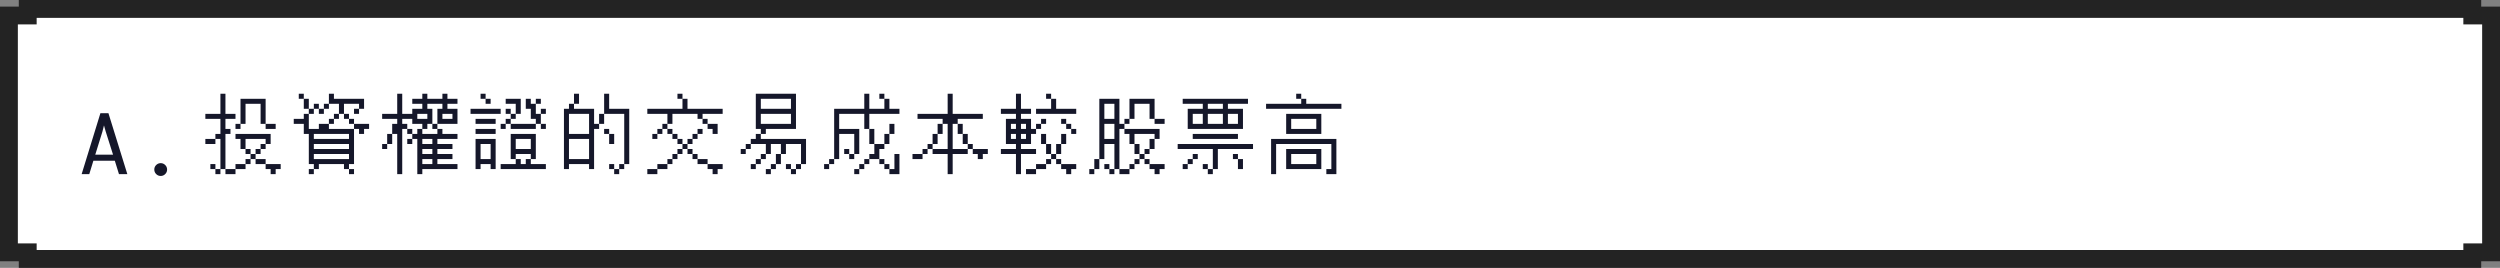 <svg xmlns="http://www.w3.org/2000/svg" width="560" height="60" viewBox="0 0 560 60">
  <rect x="0" y="0" width="560" height="60" fill="#808080" stroke="none"/>
  <g id="g7-a" transform="translate(-3516 -5903)">
    <g id="Path_54338" data-name="Path 54338" transform="translate(3516 5903)" fill="#fff">
      <path d="M 553.789 58 L 6.211 58 L 6.212 56.527 L 4.211 56.527 L 2 56.527 L 2 3.472 L 4.211 3.472 L 6.211 3.472 L 6.211 2 L 553.789 2 L 553.789 3.472 L 555.789 3.472 L 558 3.472 L 558 56.528 L 555.789 56.528 L 553.789 56.528 L 553.789 58 Z" stroke="none"/>
      <path d="M 551.789 56 L 551.789 54.528 L 555.789 54.528 L 556 54.528 L 556 5.472 L 555.789 5.472 L 551.789 5.472 L 551.789 4 L 8.211 4 L 8.211 5.472 L 4.211 5.472 L 4 5.472 L 4 54.527 L 4.211 54.527 L 8.212 54.527 L 8.212 56 L 551.789 56 M 555.789 60 L 555.788 60 L 555.789 60 Z M 555.789 60 L 4.211 60 L 4.211 58.527 L 7.142857066355646e-05 58.527 L 5.684341886080801e-14 1.472 L 4.211 1.472 L 4.211 -1.9073486328125e-06 L 555.789 -1.9073486328125e-06 L 555.789 1.472 L 560 1.472 L 560 58.528 L 555.789 58.528 L 555.789 59.999 L 555.789 60 Z" stroke="none" fill="#232323"/>
    </g>
    <path id="Path_54339" data-name="Path 54339" d="M2,0H.29l4.2-13.641h1.8L10.521,0H8.648L7.717-3h-4.8ZM3.34-4.359H7.321L5.678-9.536l-.387-1.371L4.948-9.536ZM18,.413a1.379,1.379,0,0,1-1.011-.422,1.379,1.379,0,0,1-.422-1.011,1.368,1.368,0,0,1,.426-1.015A1.391,1.391,0,0,1,18-2.452,1.391,1.391,0,0,1,19-2.035a1.368,1.368,0,0,1,.426,1.015,1.379,1.379,0,0,1-.422,1.011A1.379,1.379,0,0,1,18,.413ZM28-18Zm3.375,0H32.5v4.5h2.25v1.125H32.5v2.25h1.125V-9H32.5v7.875H31.375V0H30.25V-1.125h1.125v-6.75H30.25V-6.75H28V-7.875h2.25V-9h1.125v-3.375H28V-13.5h3.375Zm4.5,1.125H41.5v5.625H40.375v-4.5H37v4.5H35.875v1.125H34.75V-11.25h1.125ZM41.5-11.25h2.25v1.125H41.5ZM34.75-9h7.875v2.25H41.5v1.125H40.375V-4.5H39.25v1.125H38.125V-2.25H37v1.125H34.75V0H32.5V-1.125h2.25V-2.25H37V-3.375h1.125V-4.5H39.25V-5.625h1.125V-6.75H41.5V-7.875H37v2.25H35.875v-2.25H34.75ZM37-5.625h1.125V-4.5H37Zm2.25,2.25H41.5V-2.25H39.25ZM29.125-2.25H30.25v1.125H29.125Zm12.375,0h3.375v1.125H43.75V0H42.625V-1.125H41.5ZM47.8-18Zm1.125,0H50.05v1.125H48.925Zm6.75,0H56.8v1.125h6.75v2.25H62.425V-13.5H61.3v-1.125h1.125V-15.75H59.05v2.25H57.925v1.125H56.8v1.125H55.675v1.125H61.3V-11.25h3.375v1.125H63.55V-9H62.425v-1.125H61.3V-2.25H60.175v1.125H59.05V-2.25H53.425v1.125H52.3V0H51.175V-1.125H52.3V-2.25H51.175V-9H50.05v-2.25H47.8v-1.125h2.25V-13.5h1.125v-1.125H52.3V-15.75h1.125v1.125H52.3V-13.5H51.175v3.375h2.25V-11.25h2.25v-1.125H56.8V-13.5h1.125v-2.25h-2.25v1.125H54.55V-13.5H53.425v-1.125H54.55V-15.75h1.125ZM50.05-16.875h1.125v2.25H50.05Zm9,3.375h1.125v1.125H59.05Zm1.125,1.125H61.3v1.125H60.175ZM52.3-9v1.125h7.875V-9Zm0,2.25v1.125h7.875V-6.75Zm0,2.25v1.125h7.875V-4.5Zm7.875,3.375H61.3V0H60.175ZM67.6-18Zm3.375,0H72.1v4.5h2.25v-1.125H76.6V-15.75H74.35v-1.125H76.6V-18h1.125v1.125H81.1V-18h1.125v1.125h2.25v1.125h-2.25v1.125h2.25v3.375h-4.5v1.125H78.85V-11.25h1.125v-3.375H81.1V-15.75H77.725v1.125H78.85v3.375H77.725v1.125H76.6V-9h3.375v-1.125H81.1V-9h3.375v1.125h-4.5V-6.75H83.35v1.125H79.975V-4.5H83.35v1.125H79.975V-2.25h4.5v1.125H76.6V0H75.475V-7.875H74.35V-6.75H73.225V-7.875H74.35V-9h1.125v-1.125H76.6V-11.25H74.35v-1.125H72.1v1.125h1.125v1.125H72.1V0H70.975V-9H69.85v2.25H68.725v1.125H67.6V-6.75h1.125V-9H69.85v-2.25h1.125v-1.125H67.6V-13.5h3.375Zm4.5,4.5v1.125h2.25V-13.5Zm5.625,0v1.125h2.25V-13.5Zm-7.875,3.375H74.35V-9H73.225ZM76.6-7.875V-6.75h2.25V-7.875Zm0,2.25V-4.5h2.25V-5.625Zm0,2.25V-2.25h2.25V-3.375ZM87.4-18Zm2.25,0h1.125v1.125H89.65Zm1.125,1.125H91.9v1.125H90.775Zm4.5,0H98.65V-13.5H97.525v1.125H96.4v1.125H95.275v1.125H94.15V-11.25h1.125v-1.125H96.4V-13.5h1.125v-2.25h-2.25Zm4.5,0H100.9v1.125h1.125v-1.125h1.125v1.125h-1.125v2.25h1.125v-1.125h1.125V-13.5H103.15v2.25h-1.125v1.125H96.4V-11.25h5.625v-1.125H100.9v-2.25H99.775ZM87.4-14.625h6.75V-13.5H87.4Zm7.875,0H96.4V-13.5H95.275Zm-6.75,2.25h4.5v1.125h-4.5ZM103.15-11.25h1.125v1.125H103.15ZM88.525-10.125h4.5V-9h-4.5ZM96.4-9h5.625v5.625H100.9V-2.25h3.375v1.125H94.15V-2.25h3.375V-3.375H98.65V-2.25h1.125V-3.375H100.9V-4.5H97.525v1.125H96.4ZM88.525-7.875h4.5v6.75H91.9V-2.25H89.65v1.125H88.525Zm9,0v2.25H100.9v-2.25ZM89.65-6.75v3.375H91.9V-6.75ZM107.2-18Zm3.375,0H111.7v2.25h-1.125v1.125h4.5v3.375H116.2V-13.5h1.125V-18h1.125v3.375h4.5V-2.25h-1.125v1.125H120.7V0h-1.125V-1.125H120.7V-2.25h1.125V-13.5h-4.5v2.25H116.2v1.125h-1.125v9H113.95V-2.25h-4.5v1.125h-1.125v-13.5h1.125V-15.75h1.125Zm-1.125,4.5V-9h4.5v-4.5Zm7.875,3.375h1.125V-9h-1.125ZM118.45-9h1.125v2.25H118.45Zm-9,1.125v4.5h4.5v-4.5Zm9,5.625h1.125v1.125H118.45ZM127-18Zm6.75,0h1.125v1.125H133.75Zm1.125,1.125H136v2.25h7.875V-13.5h-4.5v1.125H138.25V-13.5h-5.625v2.25H131.5v1.125h-1.125V-9H129.25v1.125h-1.125V-9h1.125v-1.125h1.125V-11.25H131.5V-13.5H127v-1.125h7.875Zm4.5,4.5H140.5v1.125h-1.125ZM140.5-11.25h2.25V-9h-1.125v-1.125H140.5Zm-9,1.125h1.125V-9H131.5Zm6.75,0h1.125V-9H138.25v1.125h-1.125V-6.75H136v1.125h-1.125V-4.5H133.75v1.125h-1.125V-2.25H131.5v1.125h-2.25V0H127V-1.125h2.25V-2.25h2.25V-3.375h1.125V-4.5h1.125V-5.625h1.125V-6.75H136V-7.875h1.125V-9h1.125ZM132.625-9h1.125v1.125h-1.125Zm1.125,1.125h1.125V-6.75H133.75ZM136-5.625h1.125V-4.5H136ZM137.125-4.5h1.125v1.125h-1.125Zm1.125,1.125h2.25V-2.25h-2.25ZM140.5-2.25h3.375v1.125H142.75V0h-1.125V-1.125H140.5ZM146.8-18Zm4.5,0h9v7.875h-6.75V-9h-1.125v1.125H162.55V-2.25h-1.125v1.125H160.3V0h-1.125V-1.125H160.3V-2.25h1.125v-4.5H158.05V-4.5h-1.125v2.25H155.8v1.125h-1.125V0H153.55V-1.125h1.125V-2.25H155.8V-4.5h1.125V-6.75h-2.25V-4.5H153.55v1.125h-1.125V-2.25H151.3v1.125h-1.125V-2.25H151.3V-3.375h1.125V-4.5h1.125V-6.75h-3.375v1.125H149.05V-4.5h-1.125V-5.625h1.125V-6.75h1.125V-7.875H151.3V-9h1.125v-1.125H151.3Zm1.125,1.125v2.25h6.75v-2.25Zm0,3.375v2.25h6.75V-13.5ZM158.05-2.25h1.125v1.125H158.05ZM166.6-18Zm9,0h1.125v3.375H180.1v-2.25h1.125v2.25h2.25V-13.5h-6.75v3.375H175.6V-13.5h-5.625v3.375h4.5V-4.5H173.35v1.125h-1.125V-4.5h1.125V-9h-3.375v5.625H168.85V-2.25h-1.125v1.125H166.6V-2.25h1.125V-3.375h1.125v-11.25h6.75Zm3.375,0H180.1v1.125h-1.125Zm2.25,6.75h1.125V-9h-1.125v2.25H180.1v1.125h-1.125v2.25h-2.25V-2.25H175.6v1.125h-1.125V0H173.35V-1.125h1.125V-2.25H175.6V-3.375h1.125V-4.5h1.125V-6.75h2.25V-9h1.125Zm-4.5,1.125h1.125V-6.75h-1.125Zm-5.625,4.5h1.125V-4.5H171.1ZM182.35-4.5h1.125V0h-2.25V-1.125h1.125Zm-3.375,1.125H180.1V-2.25h-1.125ZM180.1-2.25h1.125v1.125H180.1ZM186.4-18Zm7.875,0H195.4v4.5h6.75v1.125h-5.625v1.125H195.4v5.625h3.375V-6.75H199.9v1.125h-1.125V-4.5H195.4V0h-1.125V-4.5H190.9V-5.625h3.375V-11.25H193.15V-9h-1.125v2.25H190.9v1.125h-1.125V-4.5H188.65v1.125H186.4V-4.5h2.25V-5.625h1.125V-6.75H190.9V-9h1.125v-2.25h1.125v-1.125h-5.625V-13.5h6.75Zm2.25,6.75h1.125V-9h-1.125ZM197.65-9h1.125v2.25H197.65Zm2.25,3.375h3.375V-4.5H202.15v1.125h-1.125V-4.5H199.9ZM206.2-18Zm3.375,0H210.7v3.375h2.25V-13.5H210.7v1.125h2.25v2.25h1.125V-11.25H215.2v-1.125h1.125v1.125H215.2v1.125h-1.125V-9H212.95v2.25H210.7v1.125h3.375V-4.5H210.7V0h-1.125V-4.5H206.2V-5.625h3.375V-6.75h-2.25v-5.625h2.25V-13.5H206.2v-1.125h3.375Zm6.75,0h1.125v1.125h-1.125Zm1.125,1.125h1.125v2.25h4.5V-13.5h-9v-1.125h3.375Zm2.25,4.5h1.125v1.125H219.7ZM208.45-11.25v1.125h1.125V-11.25Zm2.25,0v1.125h1.125V-11.25Zm10.125,0h1.125v1.125h-1.125Zm1.125,1.125h1.125V-9H221.95ZM208.45-9v1.125h1.125V-9Zm2.25,0v1.125h1.125V-9Zm4.5,0h1.125v2.25H215.2Zm4.5,0h1.125v2.25H219.7V-4.5h-1.125v1.125H217.45V-2.25h-1.125v1.125h-2.25V0h-2.25V-1.125h2.25V-2.25h2.25V-3.375h1.125V-4.5h1.125V-6.75H219.7Zm-3.375,2.25h1.125V-4.5h-1.125Zm2.25,3.375H219.7V-2.25h-1.125ZM219.7-2.25h3.375v1.125H221.95V0h-1.125V-1.125H219.7ZM226-18Zm2.25,1.125h4.5v5.625h1.125v-1.125H235v-4.5h5.625v4.5H239.5V-15.75h-3.375v3.375H235v1.125h-1.125v1.125H232.75v9h-1.125V0H230.5V-1.125h1.125V-6.75h-2.25v3.375H228.25v2.25h-1.125V0H226V-1.125h1.125v-2.25h1.125Zm1.125,1.125v3.375h2.25V-15.75Zm11.25,3.375h2.25v1.125h-2.25Zm-11.25,1.125v3.375h2.25V-11.25Zm4.5,1.125h7.875v2.25h-1.125v2.25H239.5V-4.5h-1.125v1.125H237.25V-2.25h-1.125v1.125H235V0h-2.25V-1.125H235V-2.25h1.125V-3.375h1.125V-4.5h1.125V-5.625H239.5v-2.25h1.125V-9h-4.5v2.25H235V-9h-1.125Zm2.25,3.375h1.125V-4.5h-1.125Zm2.25,3.375H239.5V-2.25h-1.125Zm-9,1.125H230.5v1.125h-1.125Zm10.125,0h3.375v1.125H241.75V0h-1.125V-1.125H239.5ZM245.8-18Zm1.125,1.125H261.55v1.125h-4.5v1.125h3.375v4.5H248.05v-4.5h3.375V-15.75h-4.5Zm5.625,1.125v1.125h3.375V-15.75Zm-3.375,2.25v2.25h2.25V-13.5Zm3.375,0v2.25h3.375V-13.5Zm4.5,0v2.25h2.25V-13.5ZM249.175-9H259.3v1.125H249.175ZM245.8-6.75h16.875v1.125H254.8v4.5h-1.125V0H252.55V-1.125h1.125v-4.5H245.8Zm3.375,2.25H250.3v1.125h-1.125V-2.25H248.05v1.125h-1.125V-2.25h1.125V-3.375h1.125Zm9,0H259.3v1.125h-1.125ZM259.3-3.375h1.125v2.25H259.3ZM251.425-2.25h1.125v1.125h-1.125ZM265.6-18Zm6.75,0h1.125v1.125H272.35Zm1.125,1.125H274.6v1.125h7.875v1.125H265.6V-15.75h7.875ZM270.1-13.5h7.875V-9H270.1Zm1.125,1.125v2.25h5.625v-2.25Zm-4.5,4.5H281.35V0H279.1V-1.125h1.125V-6.75H267.85V0h-1.125Zm3.375,2.25h7.875v4.5H270.1ZM271.225-4.5v2.25h5.625V-4.5Z" transform="translate(3534 5942)" fill="#15172a"/>
  </g>
</svg>
